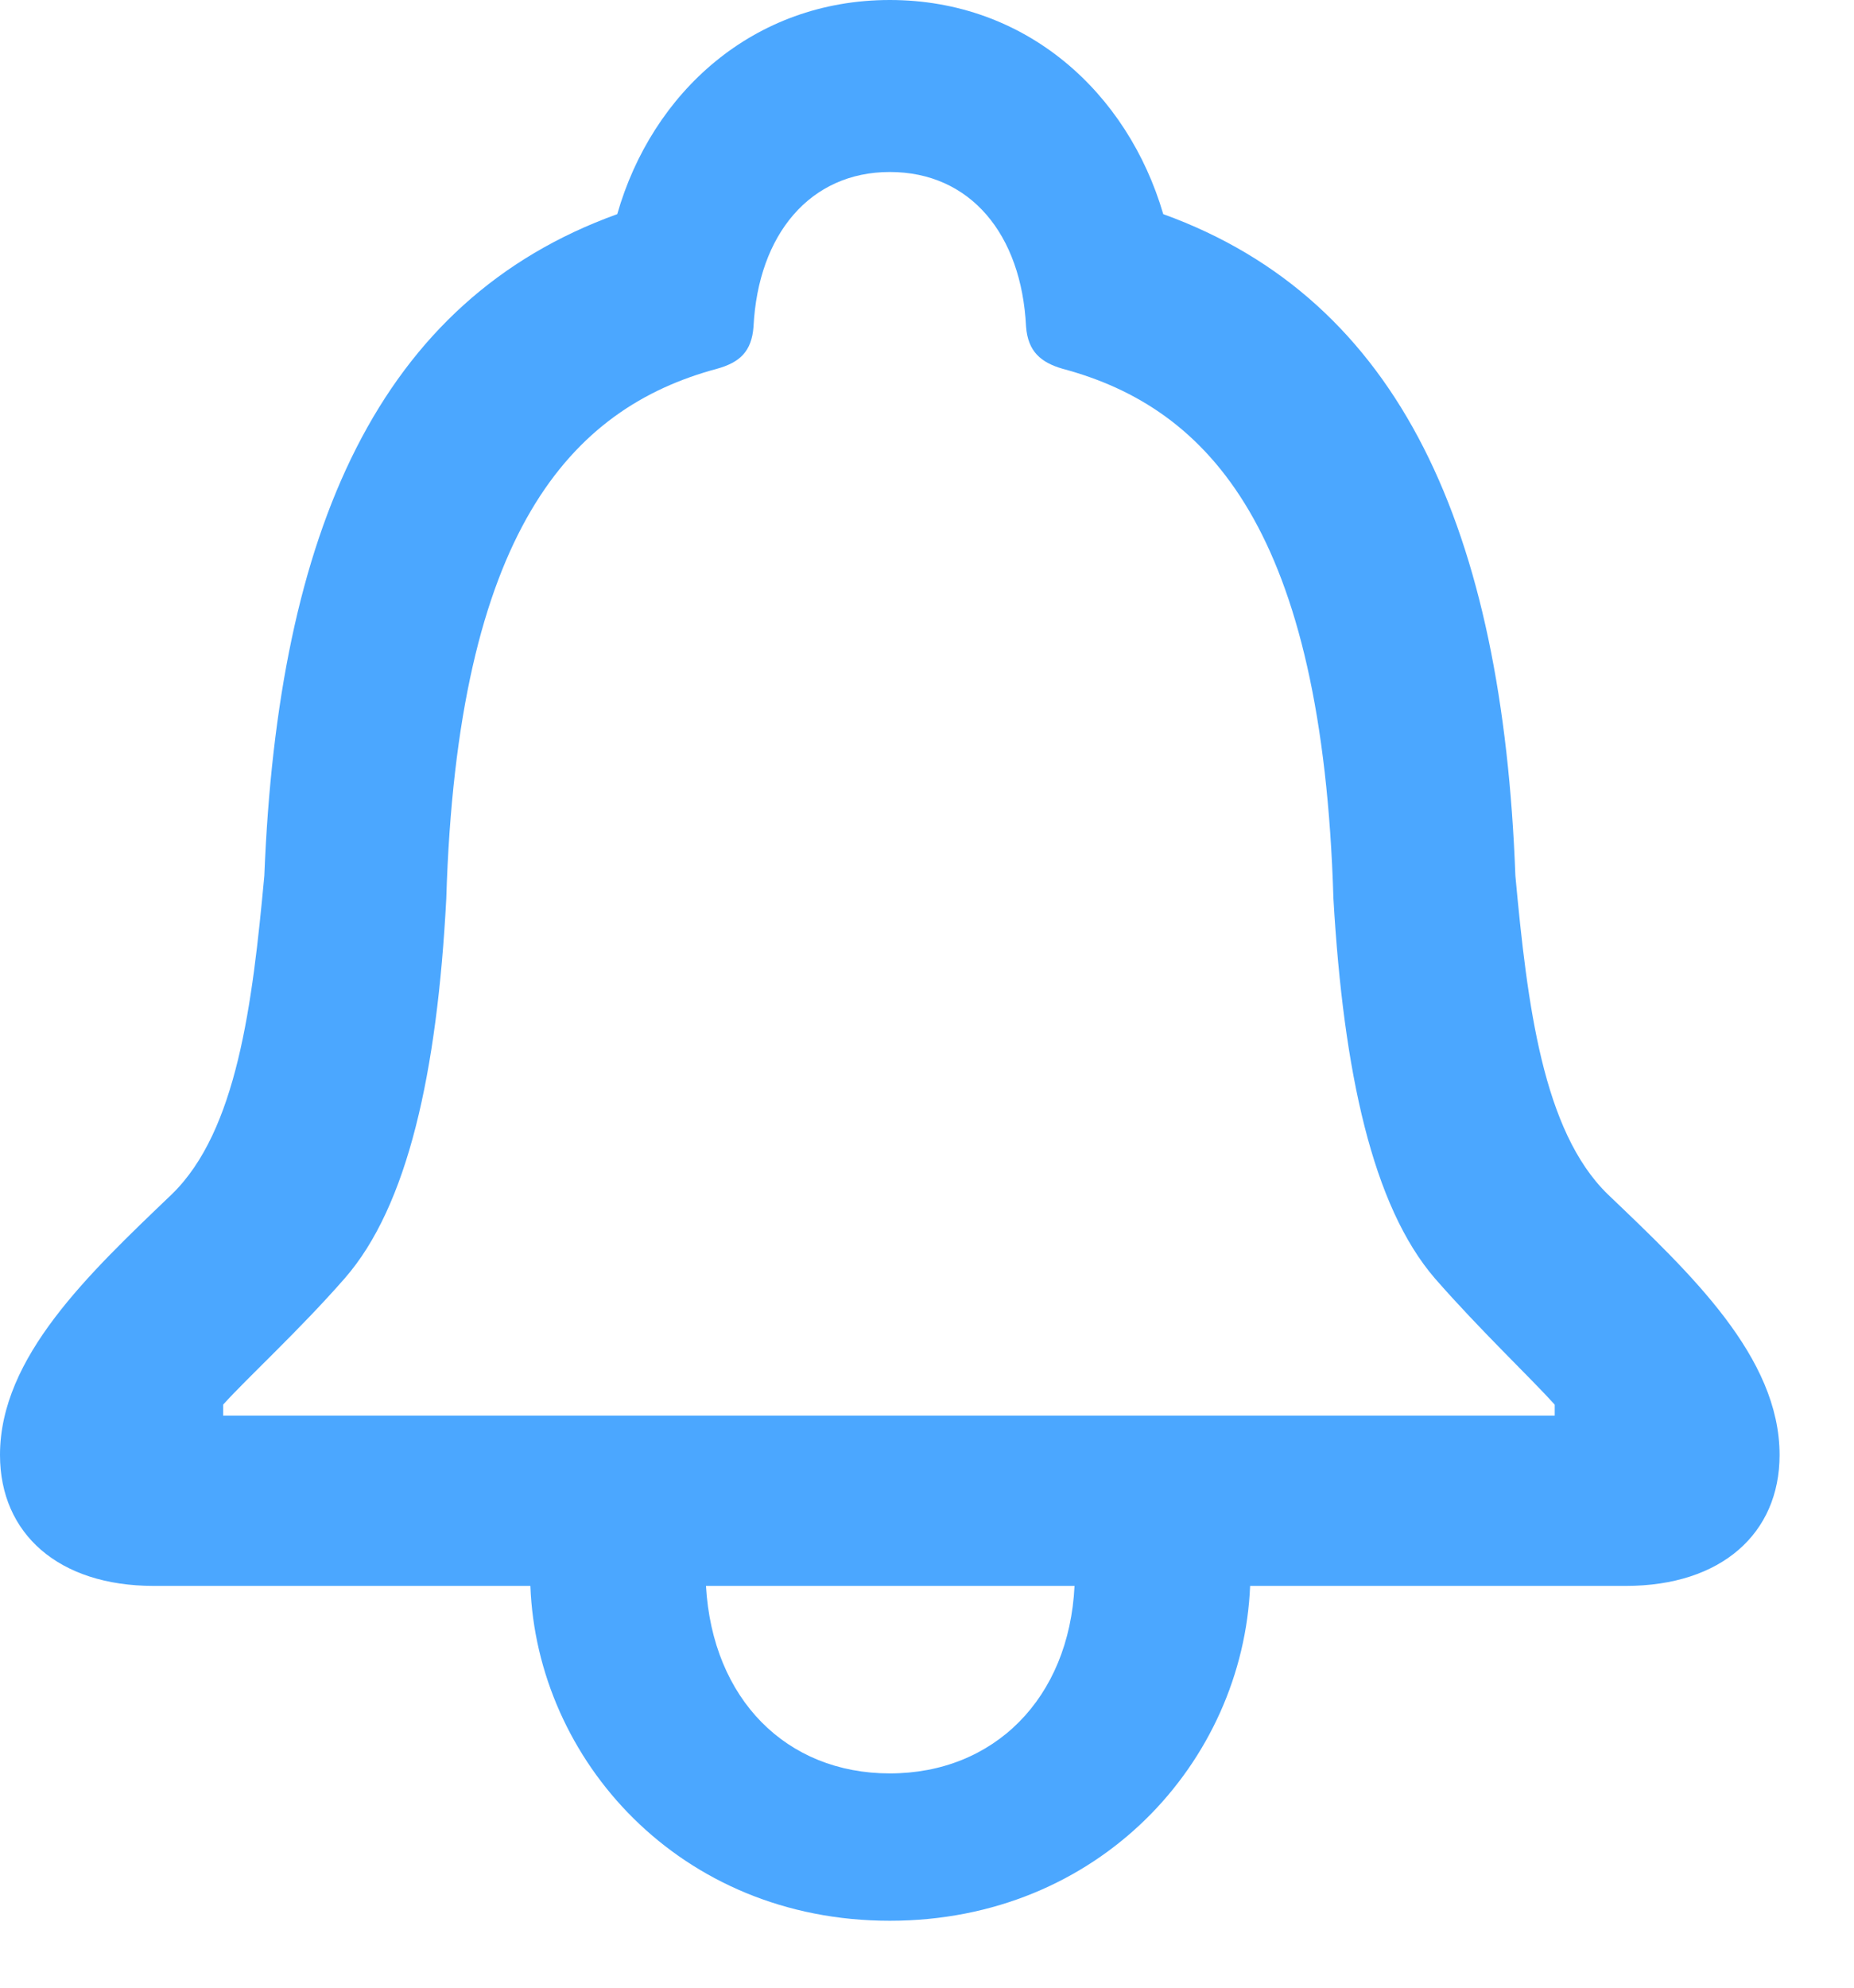 <svg width="14" height="15" viewBox="0 0 14 15" fill="none" xmlns="http://www.w3.org/2000/svg">
<path d="M1.16 11.968H4.005C4.054 13.28 5.131 14.495 6.719 14.495C8.301 14.495 9.385 13.293 9.44 11.968H12.278C12.996 11.968 13.438 11.574 13.438 10.98C13.438 10.241 12.769 9.613 12.14 9.012C11.65 8.535 11.533 7.582 11.443 6.609C11.346 4.005 10.579 2.265 8.784 1.616C8.515 0.697 7.748 0 6.719 0C5.69 0 4.924 0.697 4.661 1.616C2.859 2.265 2.099 4.005 1.996 6.609C1.906 7.582 1.789 8.535 1.298 9.012C0.67 9.613 0 10.241 0 10.98C0 11.574 0.442 11.968 1.16 11.968ZM1.685 10.683V10.6C1.865 10.4 2.265 10.034 2.603 9.647C3.08 9.102 3.301 8.093 3.37 6.781C3.453 4.012 4.309 3.08 5.414 2.783C5.587 2.735 5.676 2.652 5.69 2.465C5.725 1.768 6.118 1.298 6.719 1.298C7.327 1.298 7.714 1.768 7.748 2.465C7.762 2.652 7.859 2.735 8.024 2.783C9.136 3.08 9.986 4.012 10.069 6.781C10.145 8.093 10.365 9.102 10.835 9.647C11.173 10.034 11.56 10.4 11.74 10.6V10.683H1.685ZM6.719 13.383C5.939 13.383 5.38 12.824 5.331 11.968H8.114C8.073 12.817 7.506 13.383 6.719 13.383Z" fill="#4BA7FF"/>
</svg>
